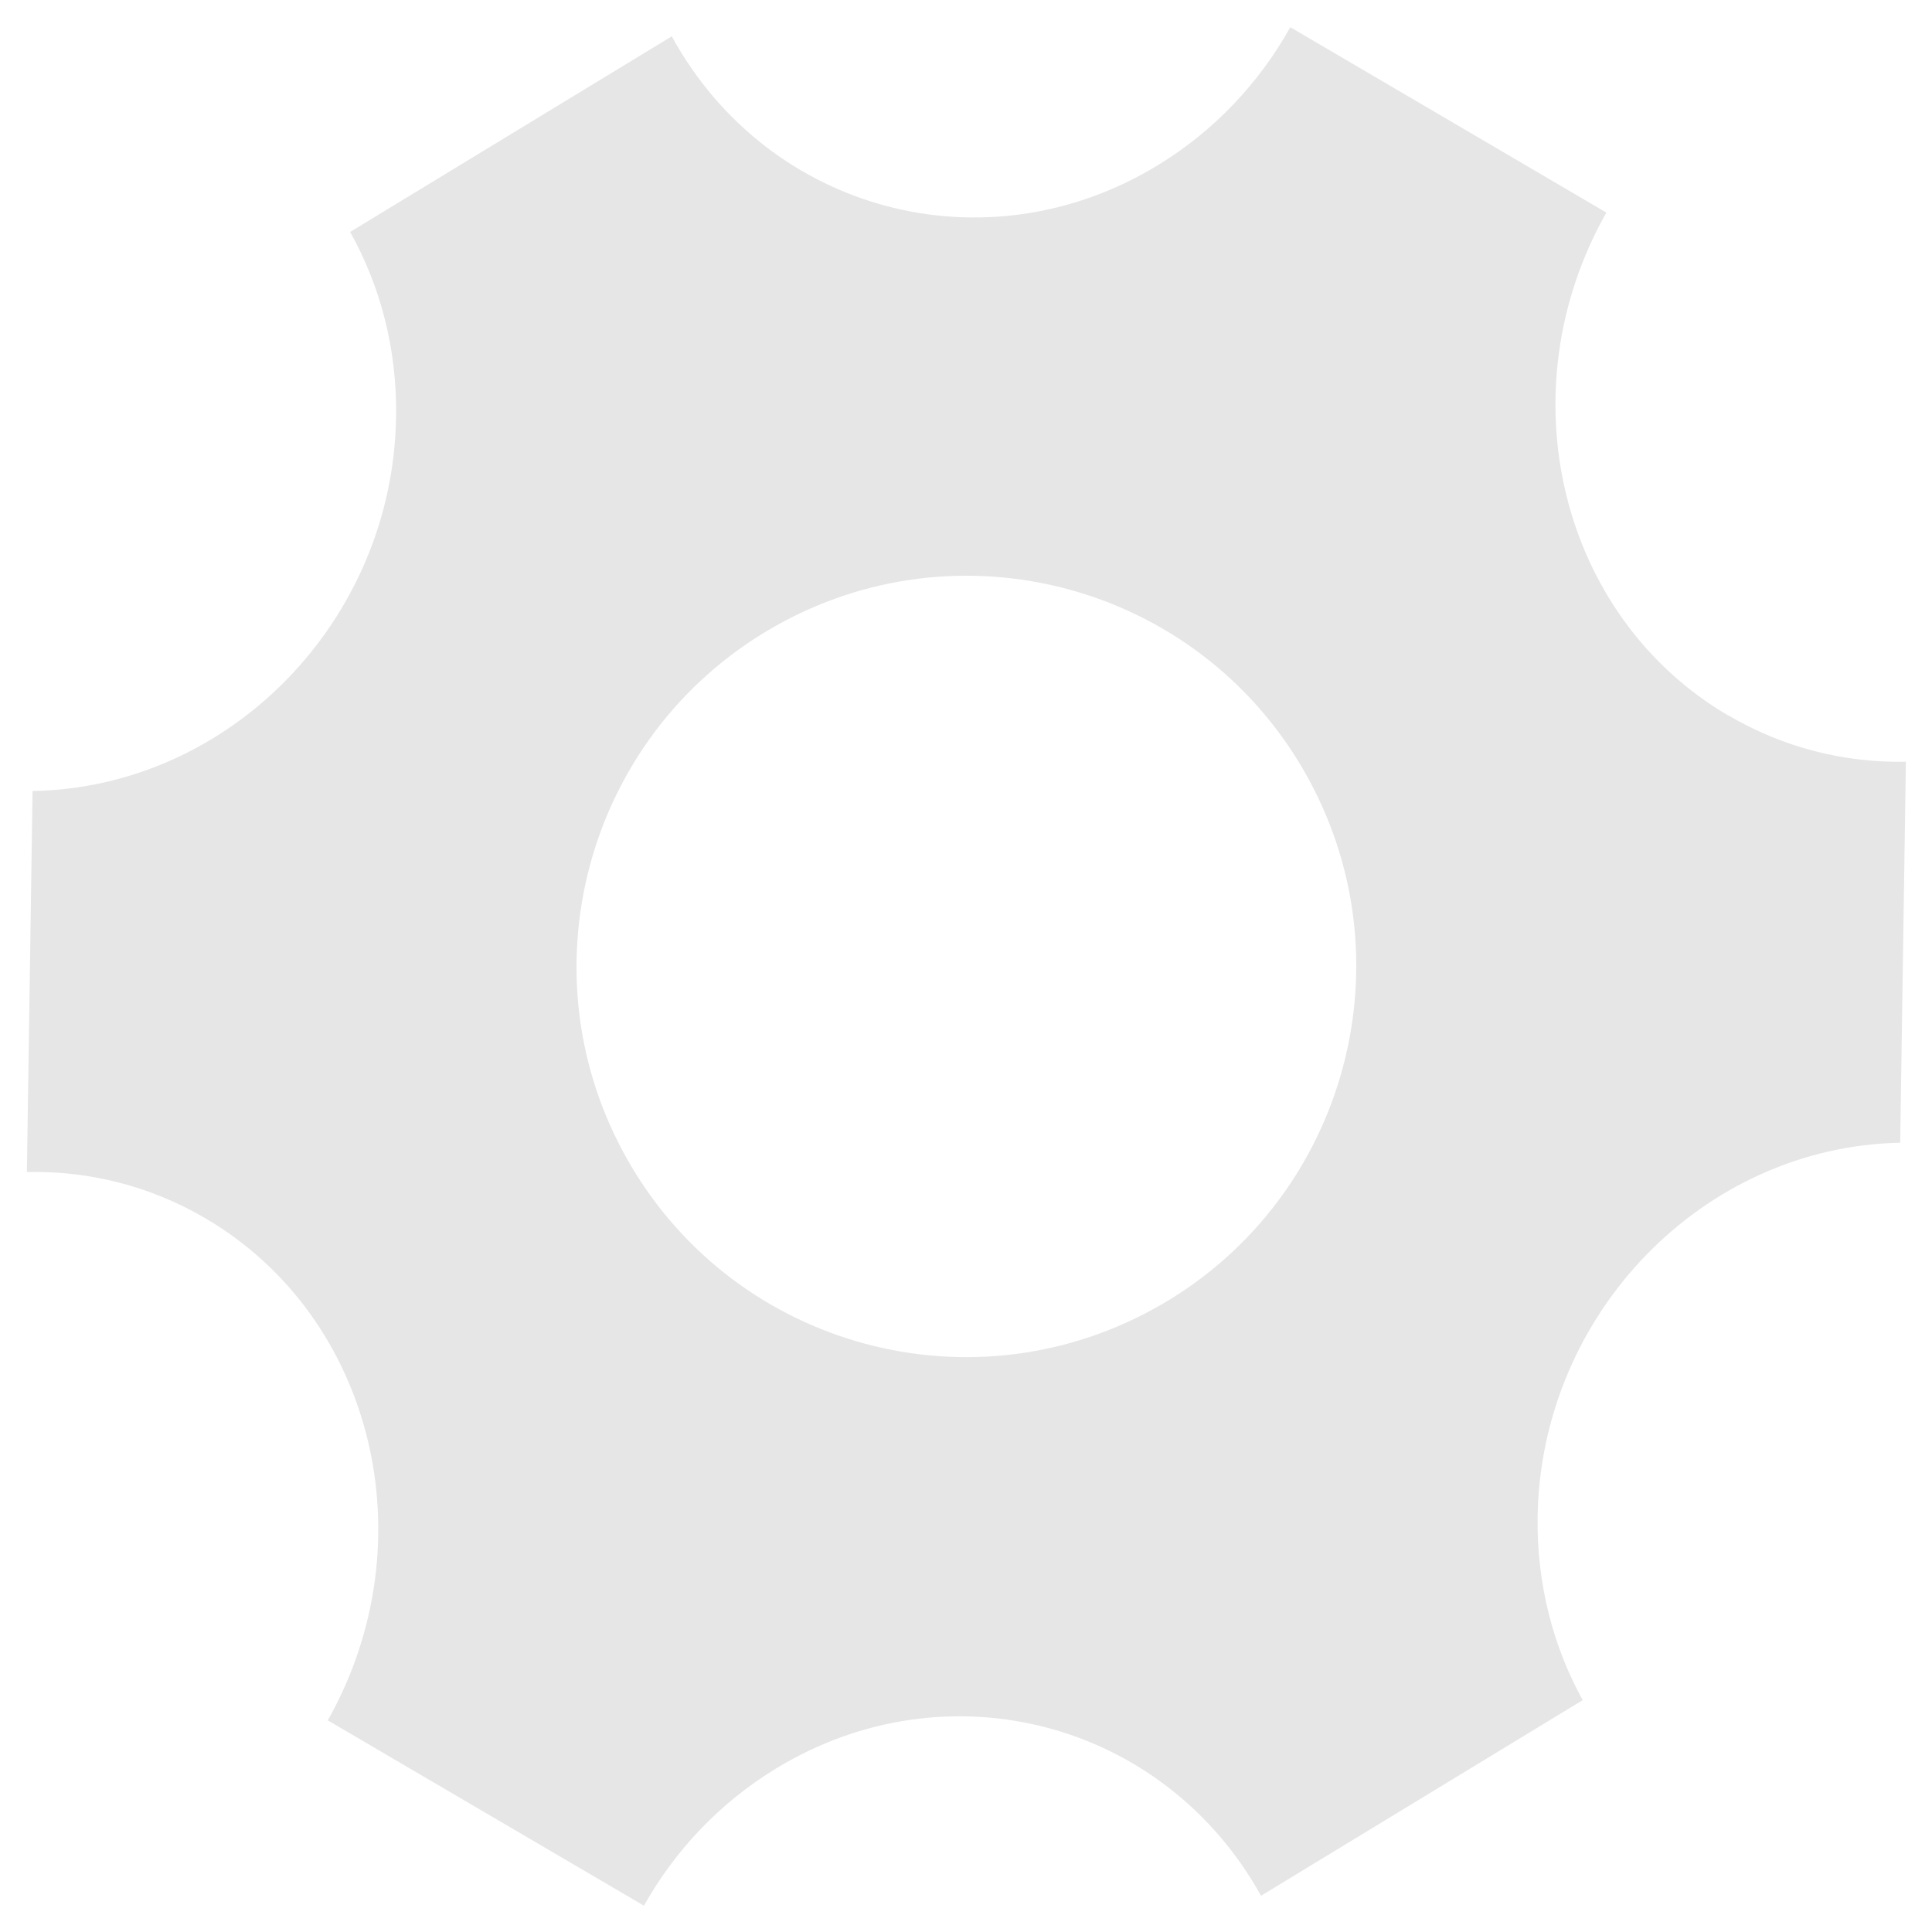 <svg t="1585883074402" class="icon" viewBox="0 0 1024 1024" version="1.1" xmlns="http://www.w3.org/2000/svg" p-id="2385" width="200" height="200"><path d="M916.05 379.162l0 0.097c-89.441-52.413-118.333-171.745-64.64-266.593L683.889 14.423c-16.384 29.312-40.161 54.881-70.369 73.247-91.1 55.393-206.403 24.771-257.475-68.413l-170.465 103.68c16 28.605 24.929 62.08 24.351 97.951-1.567 107.776-87.808 196.541-192.671 198.369l-3.005 201.948c32.323-0.737 64.927 7.107 94.623 24.515 89.283 52.352 118.241 171.361 64.86 266.112l167.552 98.212c16.384-29.123 40.064-54.467 70.144-72.771 90.813-55.229 205.635-24.96 256.932 67.523l170.496-103.68c-15.683-28.447-24.387-61.563-23.905-97.085 1.633-107.587 87.557-196.291 192.195-198.369l3.005-201.923C978.063 404.372 945.587 396.534 916.05 379.162zM615.439 691.528l0-0.036c-98.852 57.221-225.183 23.332-282.209-75.679-57.027-99.005-23.071-225.628 75.745-282.844 98.847-57.216 225.183-23.363 282.204 75.648C748.206 507.628 714.255 634.281 615.439 691.528z" p-id="2386" fill="#e6e6e6"></path></svg>
